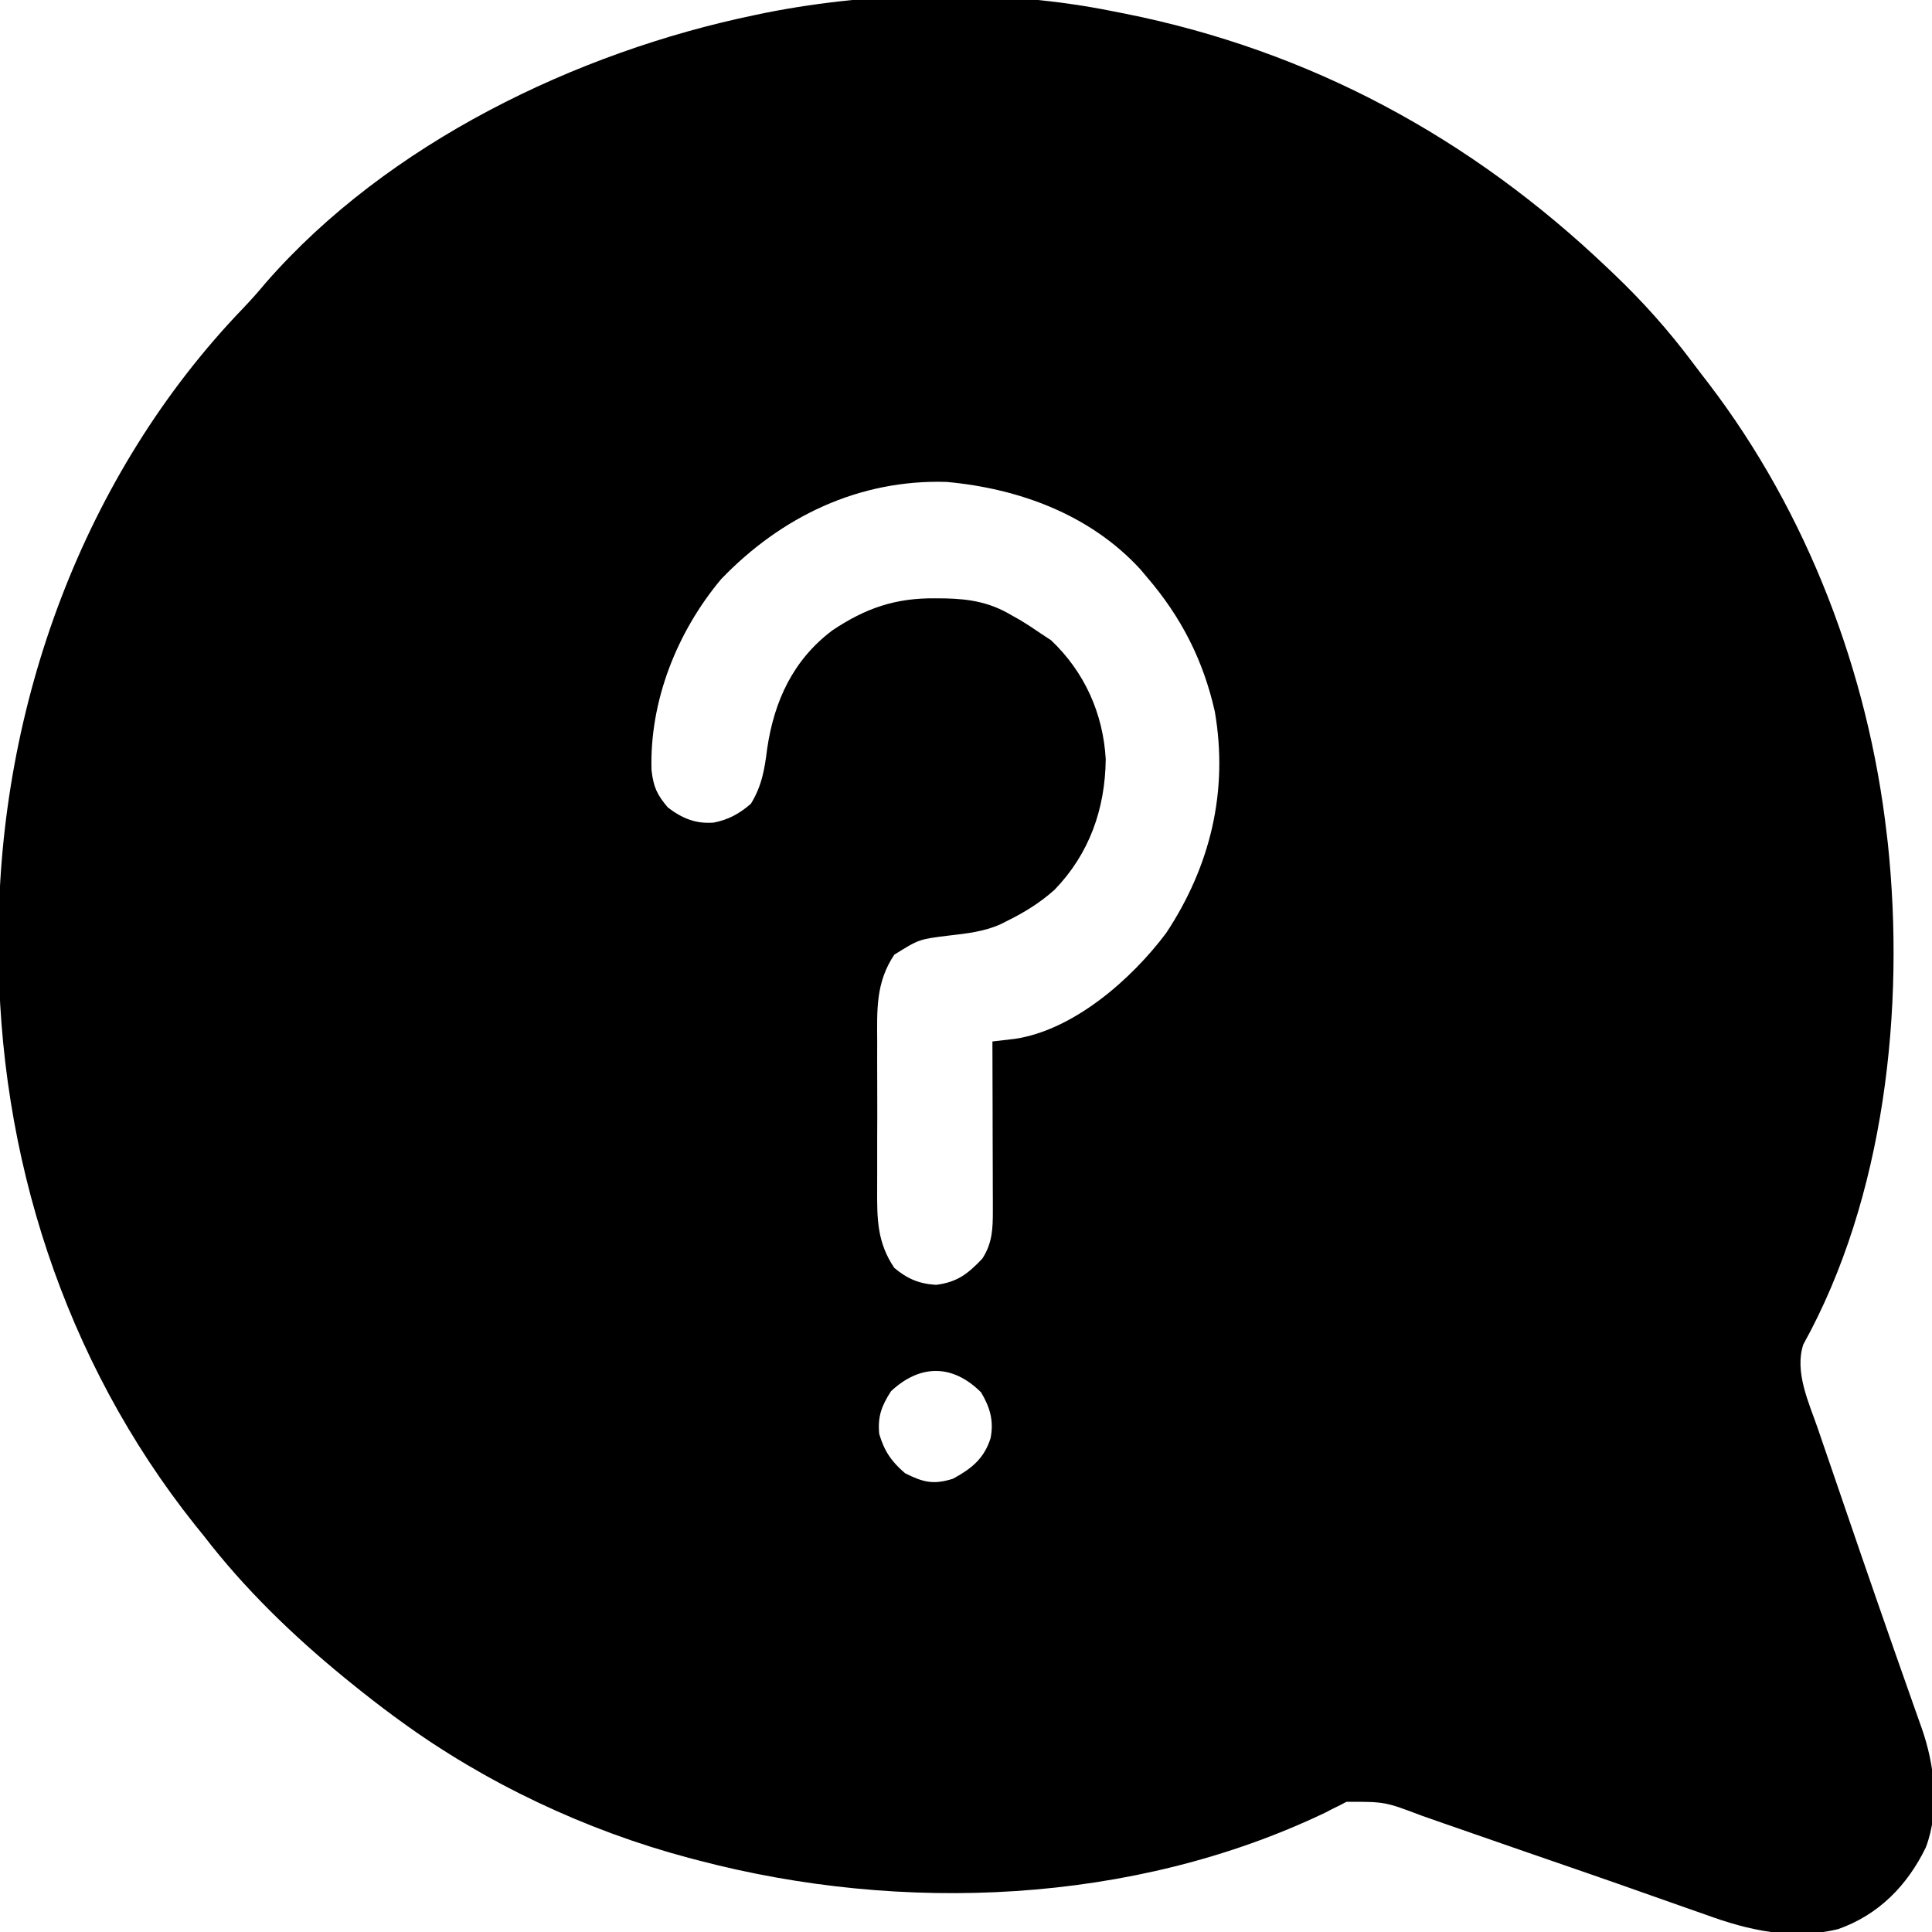 <?xml version="1.0" encoding="UTF-8"?>
<svg version="1.1" xmlns="http://www.w3.org/2000/svg" width="512" height="512">
<path d="M0 0 C1.015 0.199 2.031 0.397 3.077 0.602 C52.281 10.444 94.813 33.531 131 68 C131.55 68.521 132.1 69.042 132.666 69.579 C140.391 76.945 147.272 84.656 153.657 93.208 C155.002 95.003 156.37 96.777 157.742 98.551 C183.978 132.872 200.107 175.215 205 218 C205.094 218.791 205.189 219.582 205.286 220.397 C209.924 264.161 204.461 314.386 182.898 353.289 C180.492 360.551 184.383 368.756 186.762 375.625 C187.145 376.75 187.527 377.874 187.922 379.033 C189.17 382.691 190.428 386.346 191.688 390 C192.333 391.886 192.978 393.773 193.623 395.659 C199.624 413.226 205.709 430.764 211.897 448.266 C212.171 449.041 212.444 449.816 212.726 450.614 C213.228 452.036 213.732 453.458 214.237 454.878 C217.704 464.696 219.132 476.569 215.375 486.562 C210.464 496.677 202.876 504.441 192.132 508.233 C180.003 511.204 168.396 508.582 156.938 504.375 C155.469 503.859 153.999 503.347 152.528 502.837 C149.099 501.643 145.676 500.433 142.255 499.215 C131.134 495.264 119.972 491.428 108.815 487.581 C104.459 486.078 100.107 484.566 95.757 483.045 C93 482.082 90.241 481.126 87.482 480.171 C85.567 479.506 83.656 478.834 81.744 478.161 C72.018 474.475 72.018 474.475 61.836 474.494 C61.007 474.928 61.007 474.928 60.16 475.371 C59.503 475.694 58.846 476.017 58.169 476.35 C57.126 476.888 57.126 476.888 56.062 477.438 C5.213 501.715 -56.038 504.197 -110 490 C-110.844 489.78 -111.687 489.559 -112.557 489.333 C-139.682 482.099 -166.313 469.565 -189 453 C-189.548 452.601 -190.095 452.202 -190.66 451.791 C-194.516 448.954 -198.281 446.014 -202 443 C-202.55 442.555 -203.1 442.109 -203.666 441.65 C-217.382 430.434 -230.185 418.057 -241 404 C-241.772 403.045 -242.544 402.09 -243.34 401.105 C-277.992 357.585 -295.499 303.008 -295.375 247.688 C-295.374 246.724 -295.373 245.761 -295.372 244.769 C-295.191 184.14 -273.001 122.802 -230.594 78.711 C-228.487 76.509 -226.51 74.277 -224.562 71.938 C-192.343 35.005 -142.254 10.792 -95 1 C-93.984 0.788 -92.968 0.577 -91.921 0.358 C-62.671 -5.426 -29.266 -5.937 0 0 Z M-103.906 150.496 C-115.6 164.481 -122.892 182.796 -122.34 201.113 C-121.816 205.559 -120.928 207.56 -118 211 C-114.222 213.867 -110.654 215.366 -105.875 215 C-101.899 214.211 -99.094 212.662 -96 210 C-93.07 205.187 -92.37 200.837 -91.688 195.375 C-89.825 182.745 -84.818 171.884 -74.426 164.062 C-65.6 158.154 -57.683 155.435 -47.062 155.562 C-46.184 155.569 -45.305 155.576 -44.399 155.583 C-37.911 155.744 -32.651 156.648 -27 160 C-26.277 160.409 -25.554 160.817 -24.809 161.238 C-22.815 162.424 -20.907 163.681 -19 165 C-18.154 165.557 -17.309 166.114 -16.438 166.688 C-7.598 175.074 -2.658 186.064 -1.969 198.188 C-2.116 211.402 -6.315 223.263 -15.539 232.809 C-19.372 236.222 -23.408 238.734 -28 241 C-28.621 241.316 -29.243 241.632 -29.883 241.957 C-34.309 243.902 -38.797 244.394 -43.562 244.938 C-51.444 245.907 -51.444 245.907 -58 250 C-62.918 257.348 -62.587 264.548 -62.531 273.156 C-62.534 274.628 -62.538 276.099 -62.543 277.571 C-62.549 280.644 -62.54 283.717 -62.521 286.79 C-62.499 290.71 -62.512 294.63 -62.536 298.55 C-62.55 301.586 -62.546 304.621 -62.535 307.656 C-62.533 309.101 -62.536 310.546 -62.545 311.991 C-62.586 320.008 -62.57 326.241 -58 333 C-54.596 335.886 -51.408 337.226 -46.938 337.5 C-41.323 336.787 -38.518 334.6 -34.688 330.562 C-32.026 326.521 -31.874 322.594 -31.886 317.843 C-31.887 316.842 -31.887 315.841 -31.887 314.81 C-31.892 313.742 -31.897 312.674 -31.902 311.574 C-31.904 310.471 -31.905 309.369 -31.907 308.233 C-31.912 304.718 -31.925 301.203 -31.938 297.688 C-31.943 295.301 -31.947 292.915 -31.951 290.529 C-31.962 284.686 -31.979 278.843 -32 273 C-30.013 272.768 -28.025 272.536 -26.038 272.304 C-10.439 269.976 4.924 256.462 14.062 244.242 C25.797 226.489 30.569 206.594 26.938 185.562 C23.882 171.974 18.055 160.559 9 150 C8.386 149.274 7.773 148.549 7.141 147.801 C-6.147 133.349 -24.992 126.461 -44.125 124.715 C-67.327 123.99 -87.998 133.925 -103.906 150.496 Z M-58.875 365.688 C-61.378 369.588 -62.433 372.374 -62 377 C-60.662 381.542 -58.735 384.376 -55.125 387.438 C-50.327 389.837 -47.625 390.513 -42.438 388.875 C-37.53 386.198 -34.247 383.588 -32.5 378.188 C-31.585 373.577 -32.612 369.995 -35 366 C-42.556 358.444 -51.185 358.499 -58.875 365.688 Z " fill="#000000" transform="translate(295,3)"/>
</svg>
